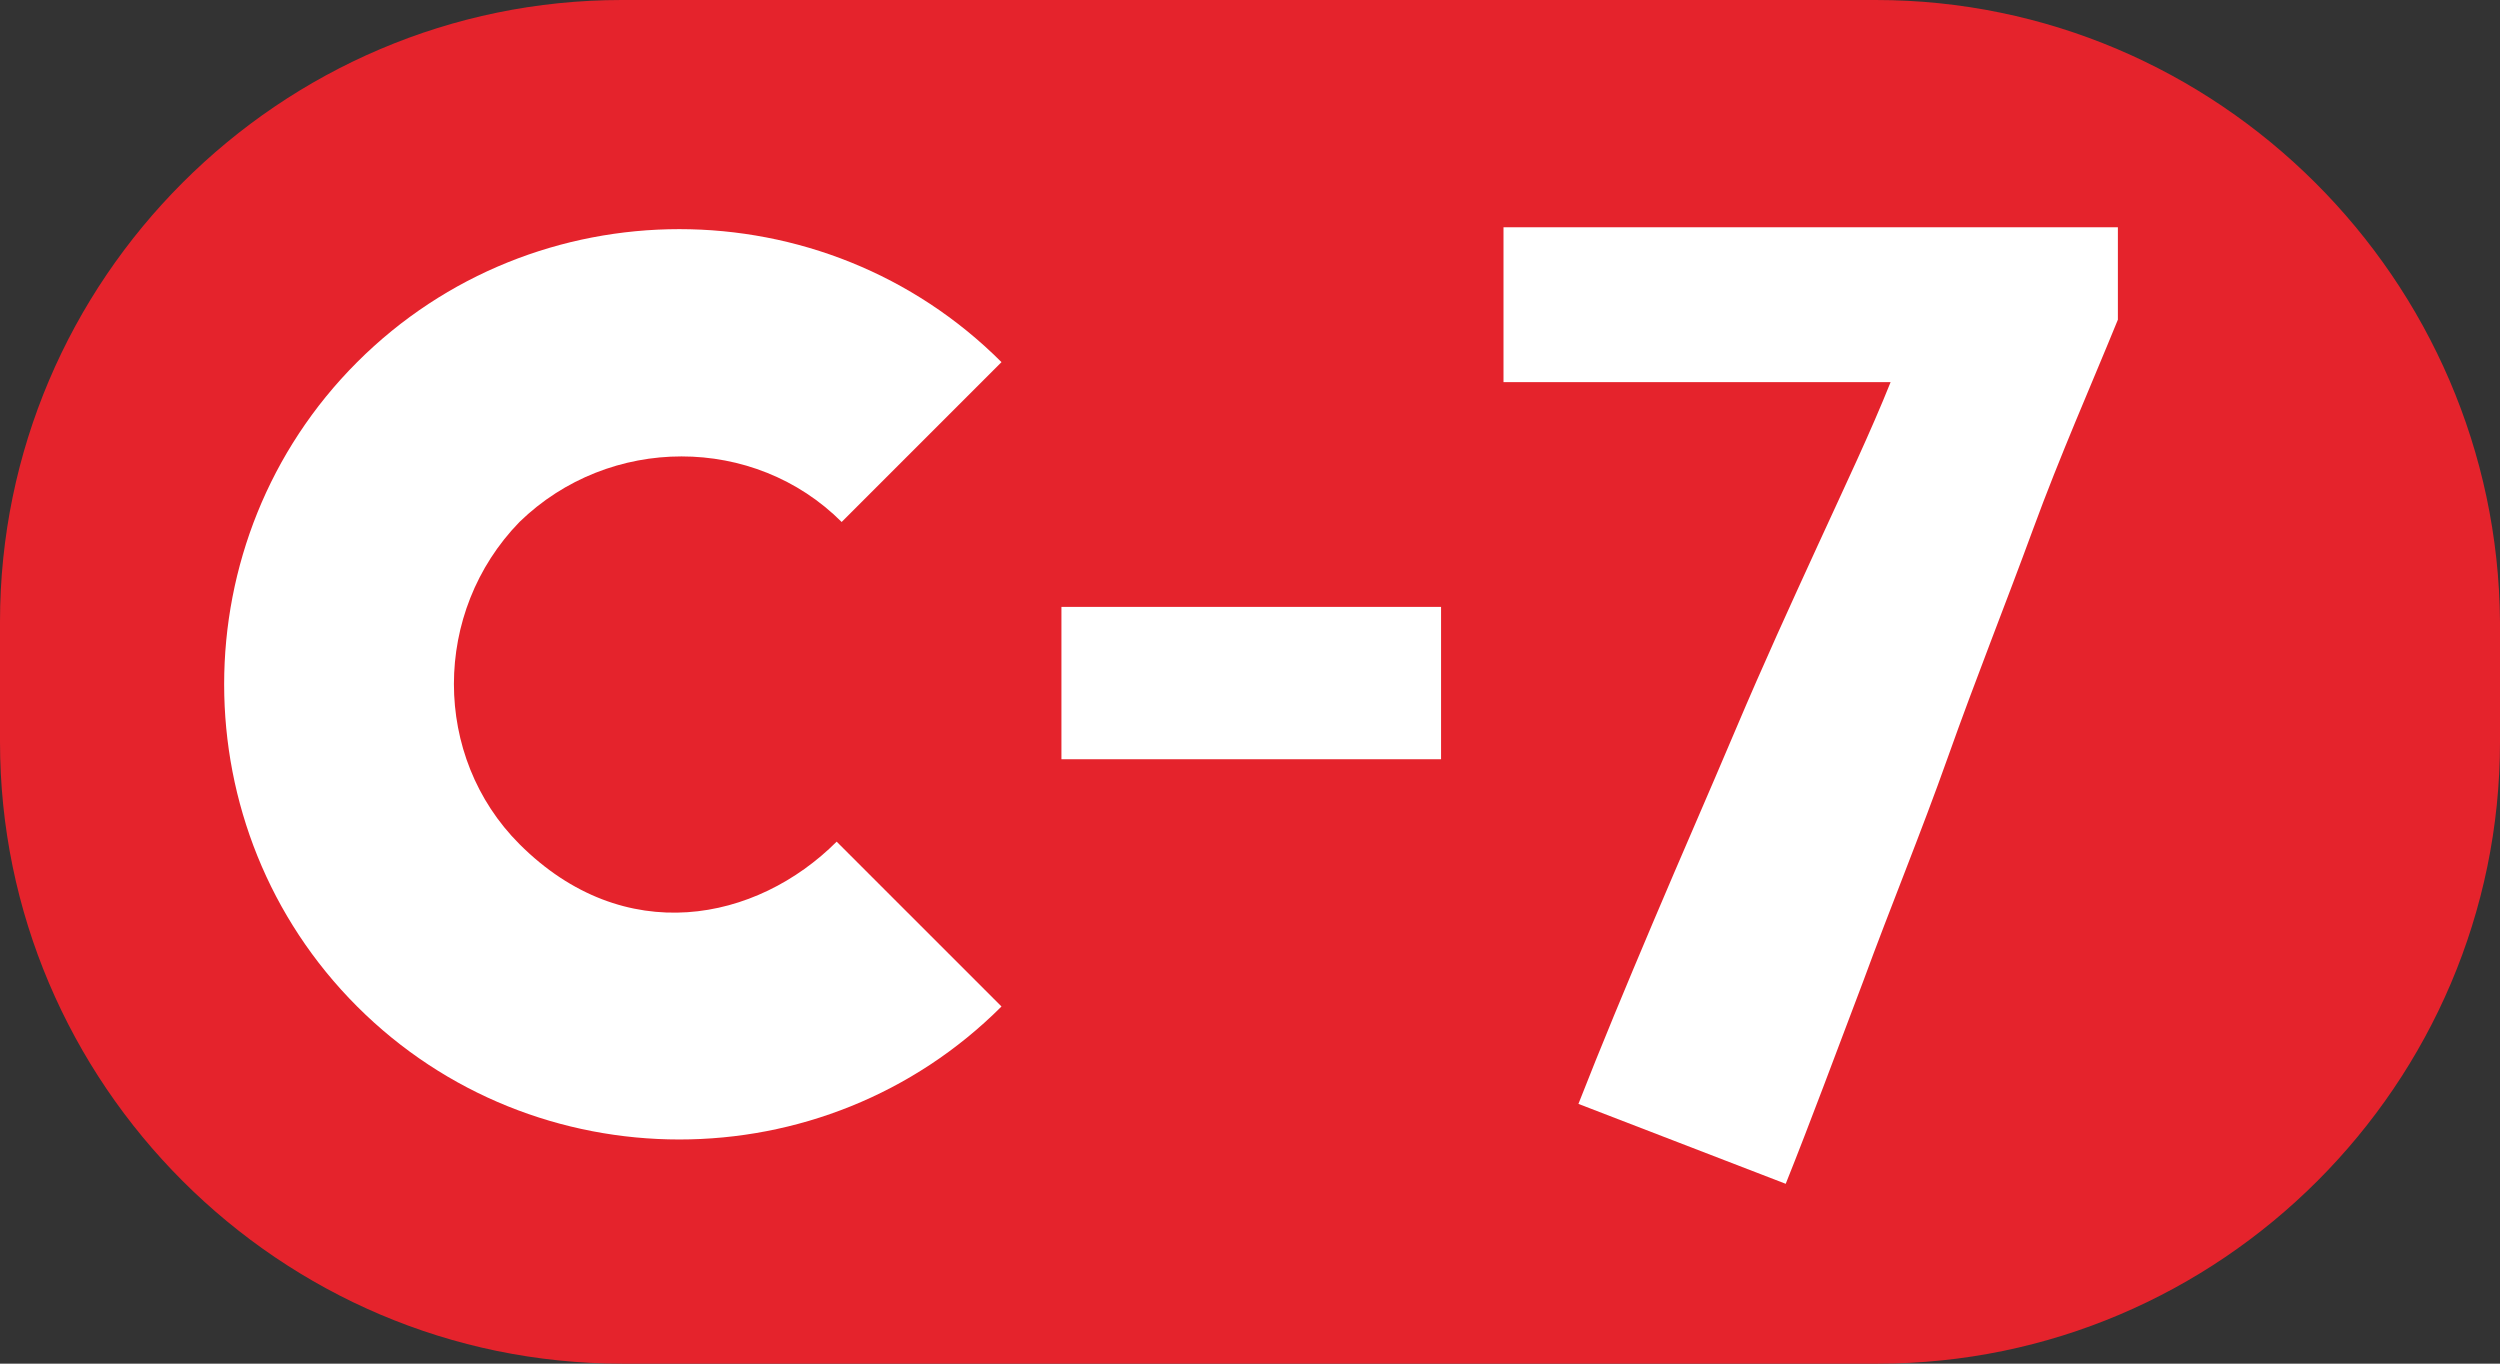<?xml version="1.0" encoding="utf-8"?>
<!-- Generator: Adobe Illustrator 28.3.0, SVG Export Plug-In . SVG Version: 6.00 Build 0)  -->
<svg version="1.1" id="Capa_1" xmlns="http://www.w3.org/2000/svg" xmlns:xlink="http://www.w3.org/1999/xlink" x="0px" y="0px"
	 viewBox="0 0 100.1 54.6" style="enable-background:new 0 0 100.1 54.6;" xml:space="preserve">
<rect x="0" y="0" width="100.1" height="54.6" fill="#333333" stroke="none"/>
<style type="text/css">
	.st0{fill:none;stroke:#1A1A18;stroke-width:0.69;stroke-miterlimit:22.93;}
	.st1{fill-rule:evenodd;clip-rule:evenodd;fill:#E5232C;}
	.st2{fill-rule:evenodd;clip-rule:evenodd;fill:#FFFFFF;}
	.st3{fill:#FFFFFF;}
</style>
<circle class="st0" cx="27.3" cy="27.3" r="18.2"/>
<rect x="9.1" y="9.1" class="st0" width="36.4" height="36.4"/>
<path class="st1" d="M75.1,0H24.9C11.2,0,0,11.2,0,24.9v4.8c0,13.7,11.2,24.9,24.9,24.9h50.3c13.7,0,24.9-11.2,24.9-24.9v-4.8
	C100,11.2,88.8,0,75.1,0"/>
<path class="st2" d="M33.7,20.9l6.4-6.4c-7.1-7.1-18.7-7.1-25.8,0s-7.1,18.7,0,25.8s18.7,7.1,25.8,0l-6.6-6.6
	c-3.2,3.2-8.5,4.3-12.7,0.1c-3.5-3.5-3.5-9.3,0-12.9C24.4,17.4,30.2,17.4,33.7,20.9"/>
<rect x="42.5" y="24.3" class="st3" width="15.2" height="6.1"/>
<path class="st3" d="M81.4,21.2c-1.1,3-2.3,6-3.4,9.1s-2.3,6-3.4,9c-1.1,2.9-2.1,5.6-3.1,8.1l-8.3-3.2c0.9-2.3,1.9-4.7,3-7.3
	s2.2-5.1,3.3-7.7c1.1-2.6,2.2-5,3.3-7.4c1.1-2.4,2.1-4.5,2.9-6.5H60.2V9.1h24.6v3.7C83.7,15.5,82.5,18.2,81.4,21.2z"/>
</svg>
